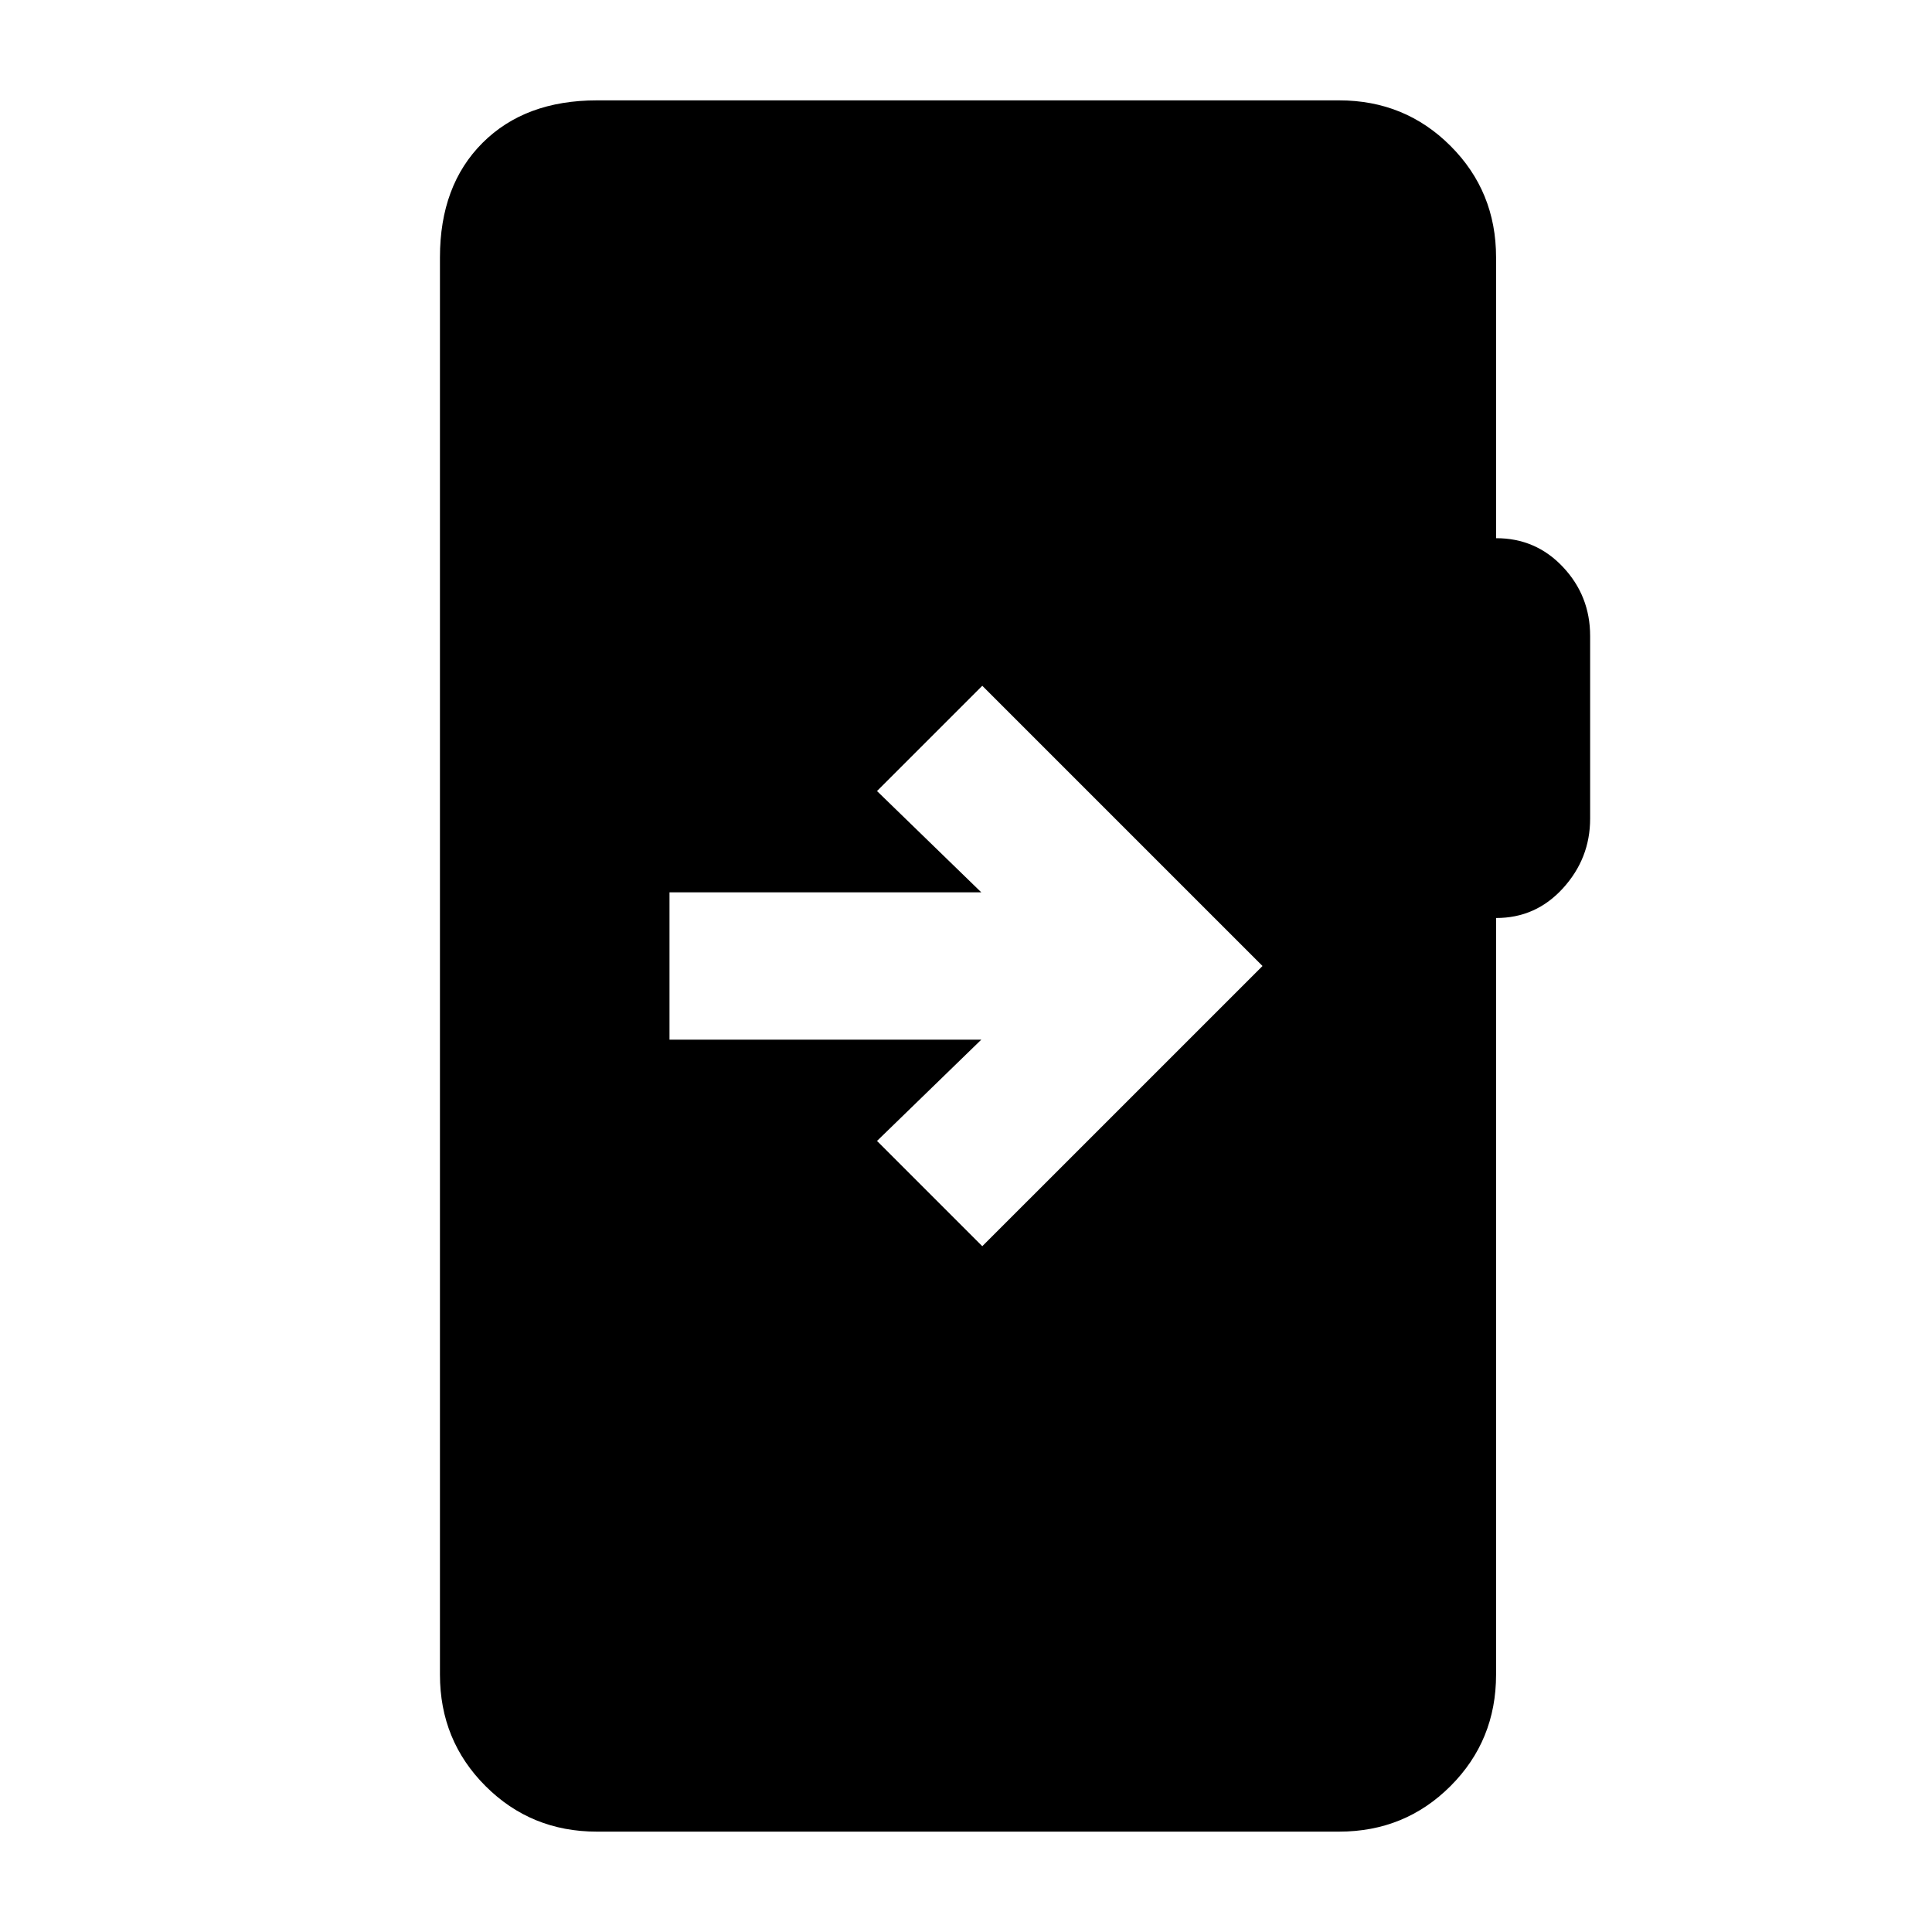 <svg xmlns="http://www.w3.org/2000/svg" height="20" viewBox="0 -960 960 960" width="20"><path d="M296.61-49.87q-32.72 0-55.36-22.64t-22.64-55.36v-704.26q0-35.72 21.14-56.86t56.86-21.14h368.78q32.72 0 55.36 22.64t22.64 55.36v139.56q19.74-.04 33.24 14.31 13.5 14.34 13.5 34.28v90.77q0 19.75-13.5 34.58-13.5 14.83-33.24 14.78v375.98q0 32.72-22.64 55.36t-55.36 22.64H296.61Zm36.06-466.74v73.22h154.92l-51.81 50.32 52.31 52.31L627.33-480 488.09-619.24l-52.31 52.31 51.81 50.32H332.67Z"/></svg>